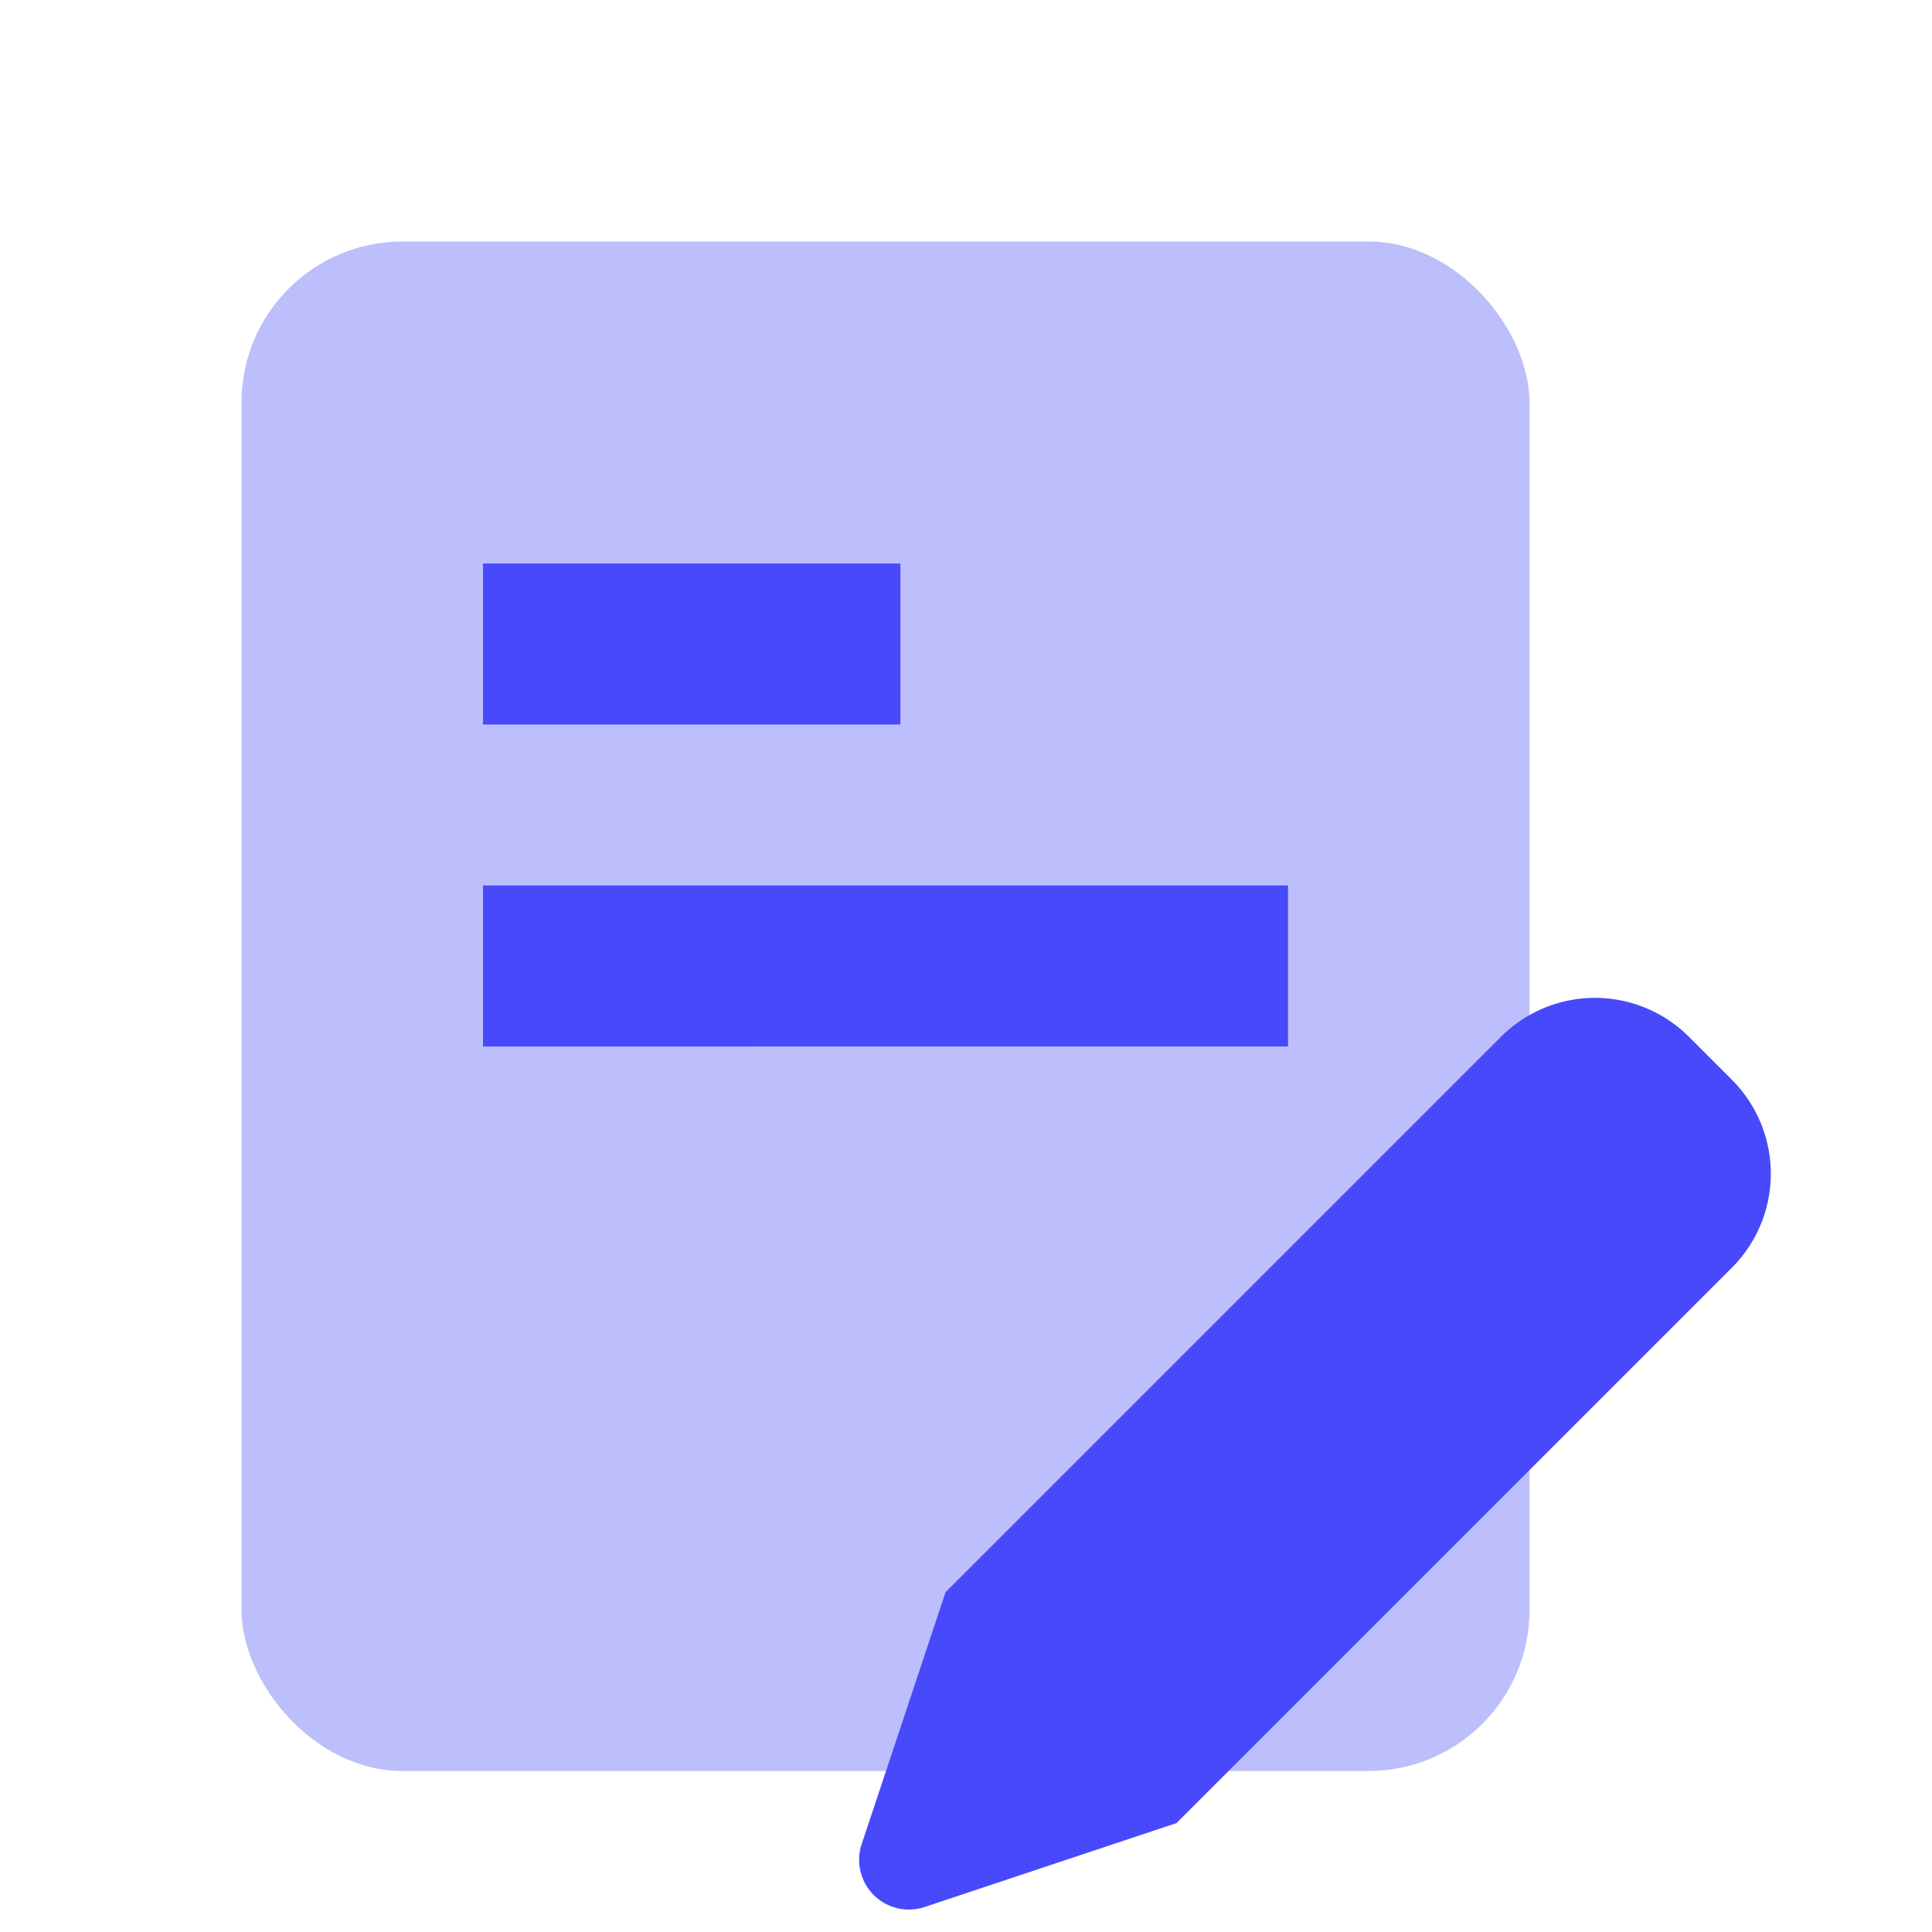 <svg xmlns="http://www.w3.org/2000/svg" width="24" height="24" viewBox="0 0 24 24">
    <path data-name="사각형 28032" style="fill:transparent" d="M0 0h24v24H0z"/>
    <g data-name="그룹 20032">
        <g data-name="그룹 19708" transform="translate(3.336 3)">
            <rect data-name="사각형 27778" width="16" height="19" rx="2" transform="translate(-.336)" style="fill:#bcbffb"/>
            <g data-name="그룹 19706">
                <path data-name="패스 16676" d="m1.574 7.885 6.9-6.9a1.651 1.651 0 0 1 2.334 0l.535.535a1.651 1.651 0 0 1 0 2.333l-6.9 6.9-3.127 1.042a.618.618 0 0 1-.783-.783z" transform="translate(6.836 8.894)" style="fill:#4749fb"/>
                <path data-name="선 68" transform="translate(14.641 10.151)" style="fill:none" d="M3.266 3.266 0 0"/>
            </g>
        </g>
        <path data-name="사각형 28381" transform="translate(6 7)" style="fill:#4749fb" d="M0 0h5.185v2H0z"/>
        <path data-name="사각형 28382" transform="translate(6 11)" style="fill:#4749fb" d="M0 0h10v2H0z"/>
    </g>
</svg>
